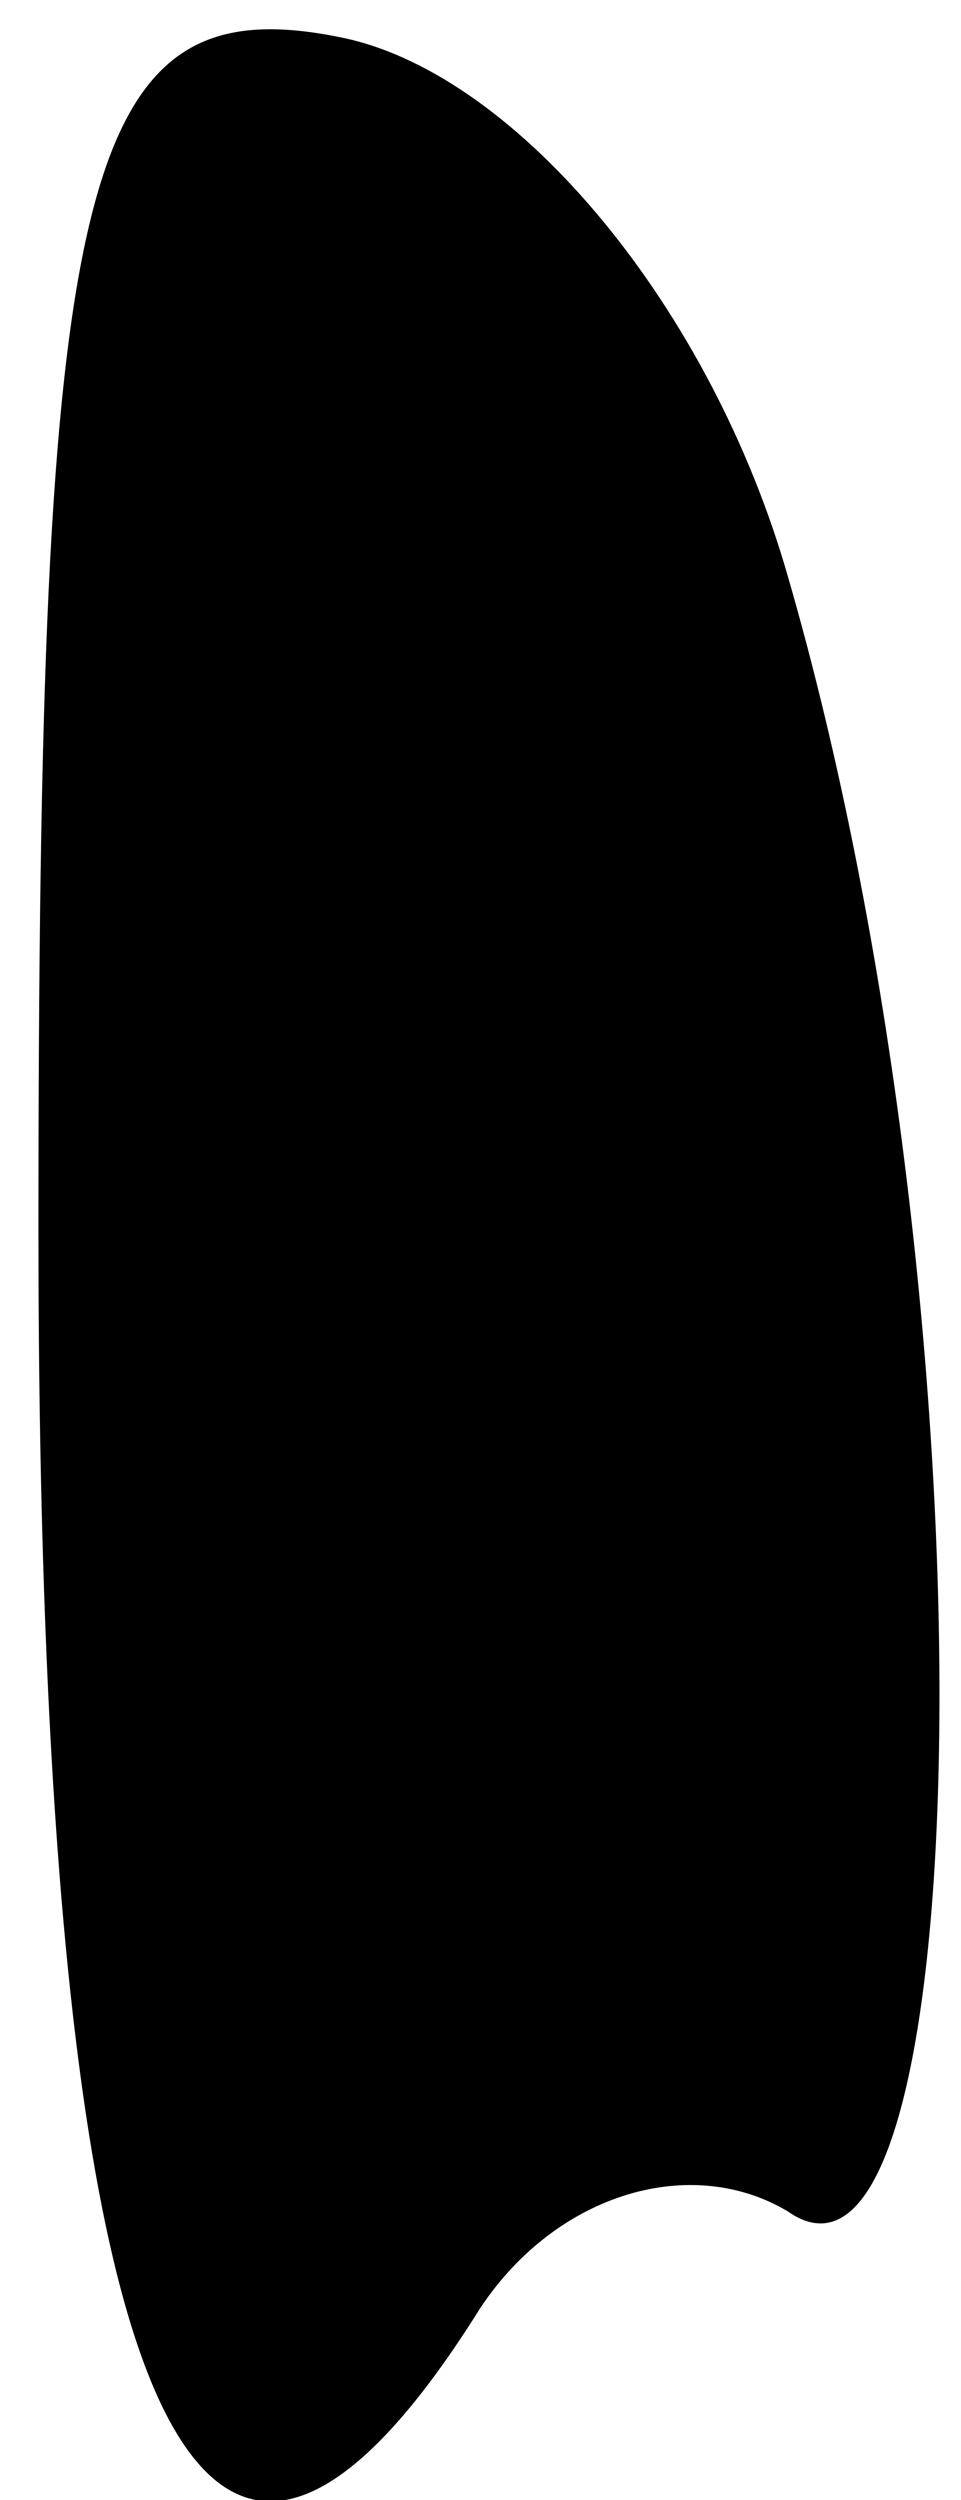 <?xml version="1.0" standalone="no"?>
<!DOCTYPE svg PUBLIC "-//W3C//DTD SVG 20010904//EN"
 "http://www.w3.org/TR/2001/REC-SVG-20010904/DTD/svg10.dtd">
<svg version="1.0" xmlns="http://www.w3.org/2000/svg"
 width="5pt" height="13pt" viewBox="0 0 5 13"
 preserveAspectRatio="xMidYMid meet">
<g transform="translate(0,13) scale(0.1,-0.1)"
fill="#000000" stroke="none">
<path fill="#000000" stroke="none" d="M2 66 c0 -61 8 -80 23 -56 4 6 11 8 16
5 10 -7 11 47 0 85 -4 14 -14 26 -23 28 -14 3 -16 -7 -16 -62z"/>
</g>
</svg>
